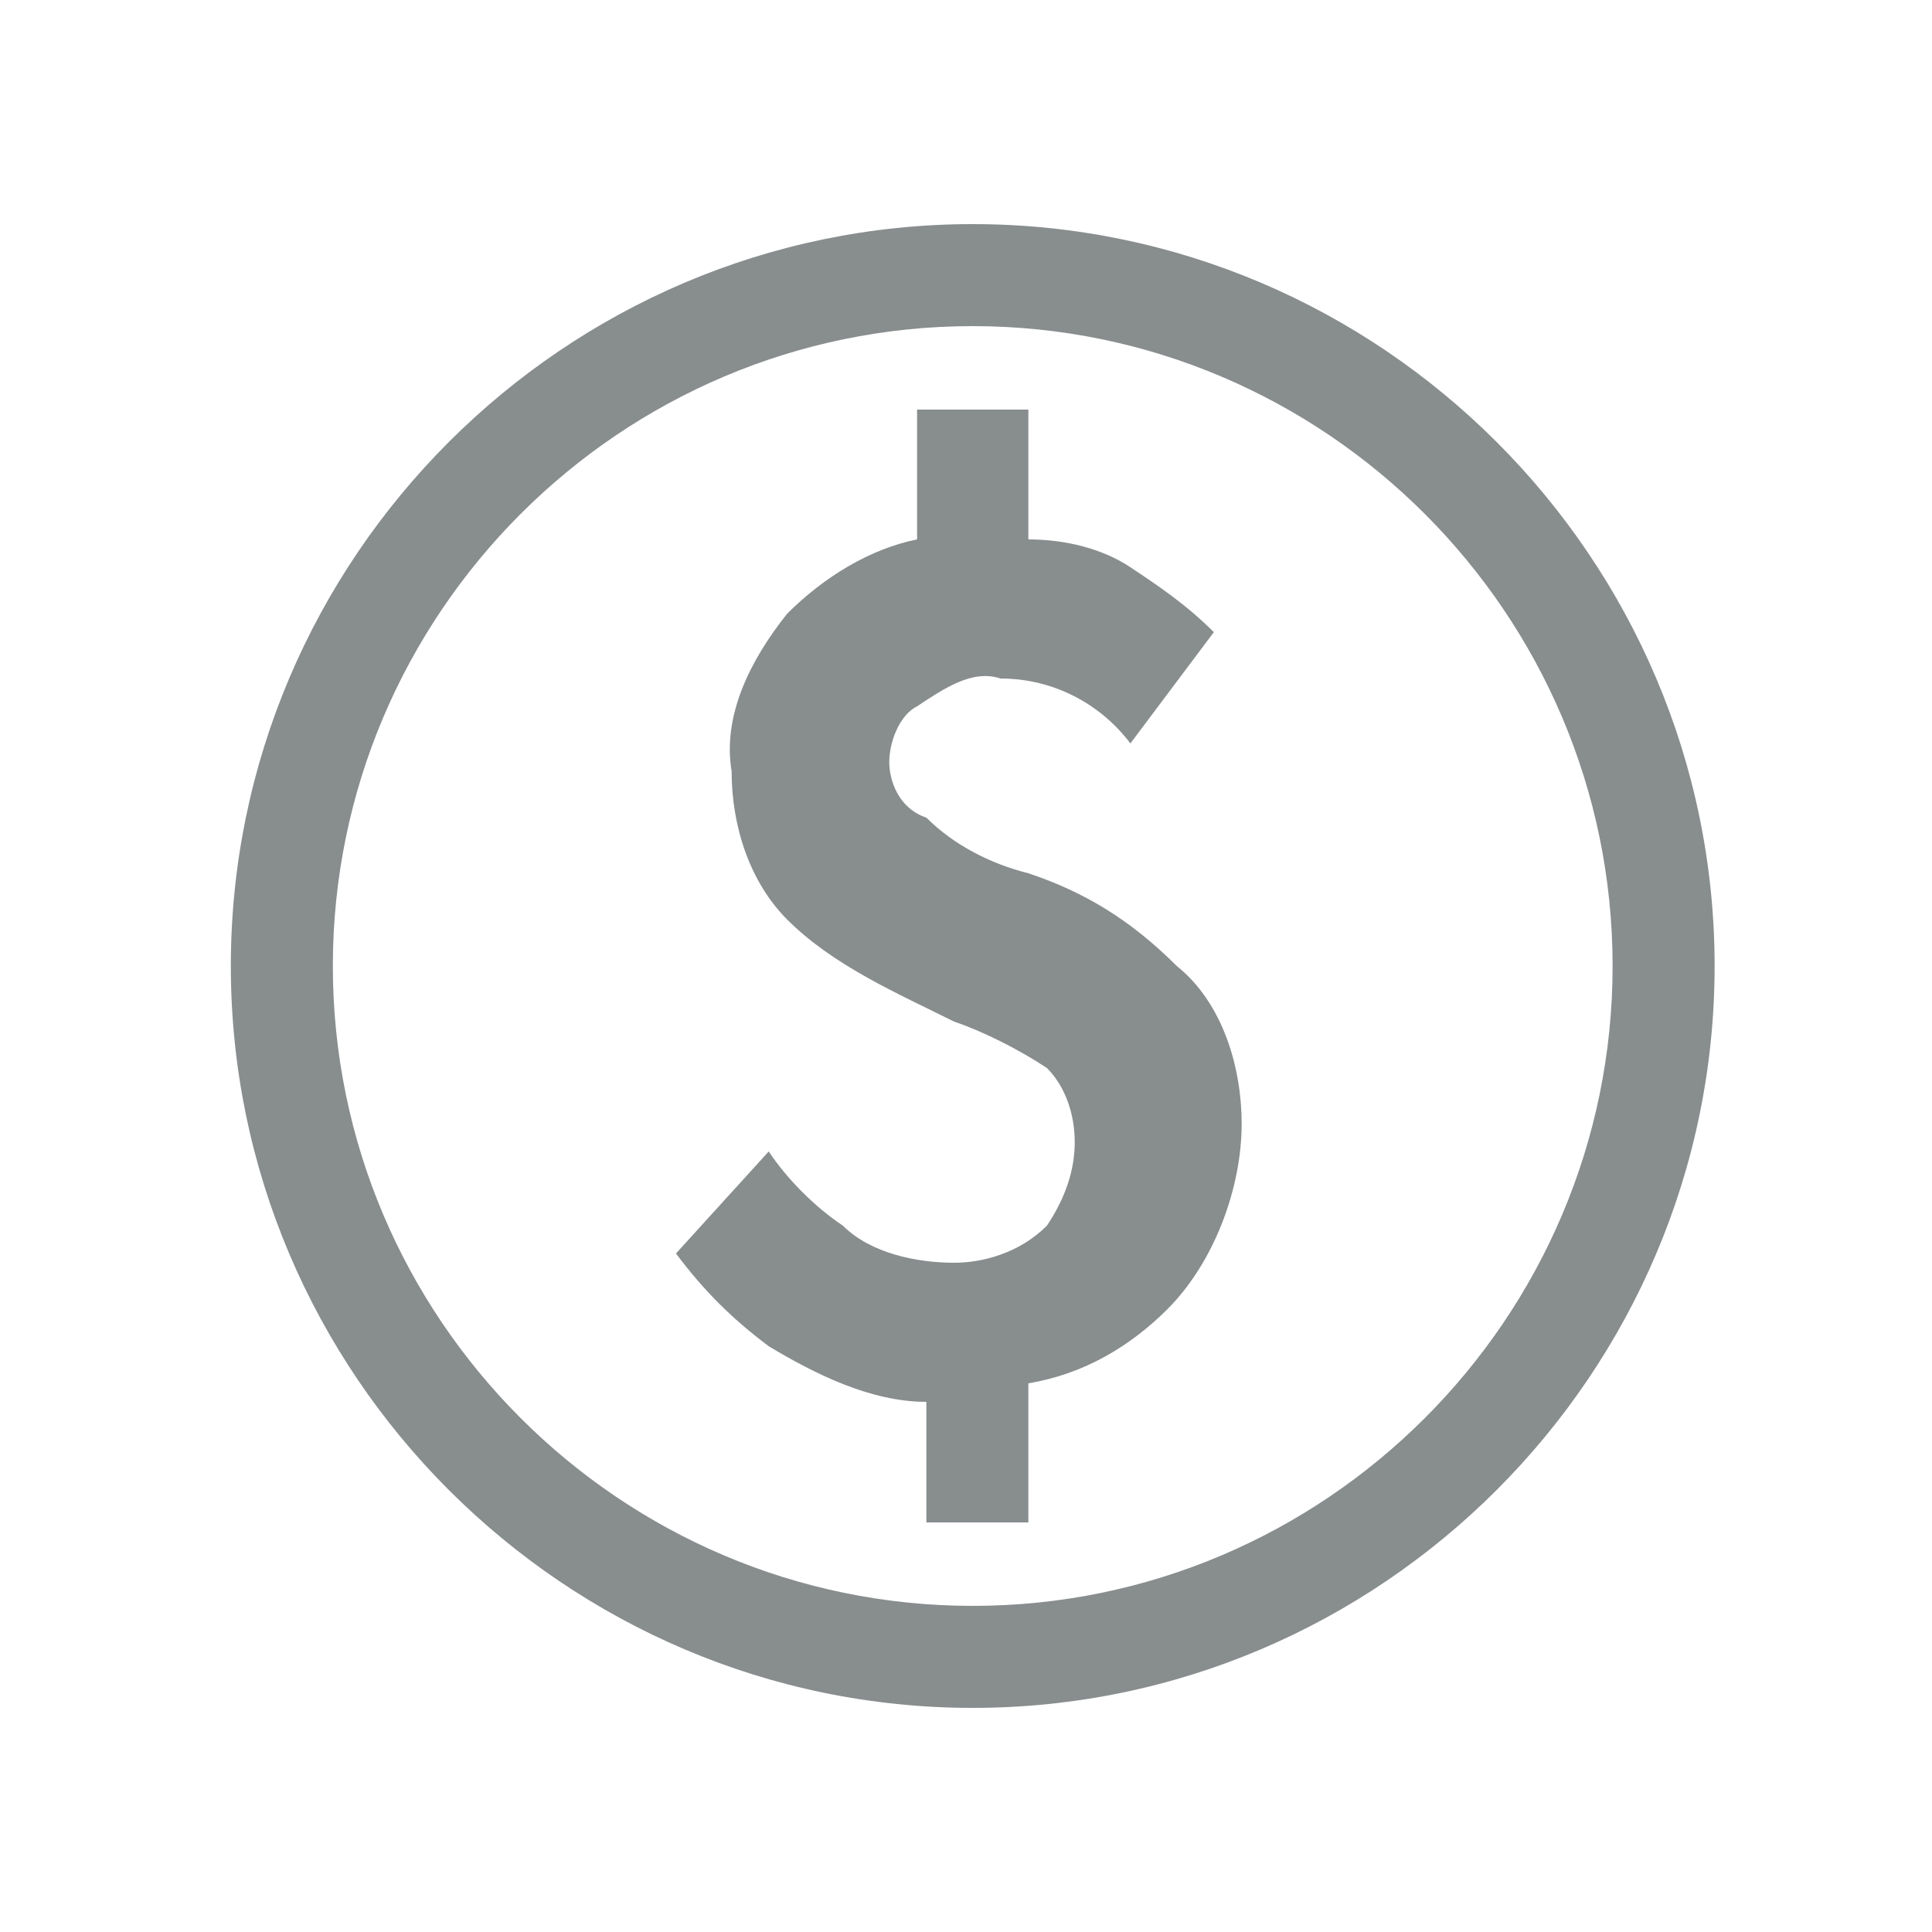 <svg width="25" height="25" viewBox="0 0 25 25" fill="none" xmlns="http://www.w3.org/2000/svg">
<path d="M13.307 11.3C12.827 11.18 12.347 10.94 11.987 10.58C11.627 10.46 11.507 10.1 11.507 9.86C11.507 9.62 11.627 9.26 11.867 9.14C12.227 8.9 12.587 8.66 12.947 8.78C13.667 8.78 14.267 9.14 14.627 9.62L15.707 8.18C15.347 7.82 14.987 7.58 14.627 7.34C14.267 7.1 13.787 6.98 13.307 6.98V5.3H11.867V6.98C11.267 7.1 10.667 7.46 10.187 7.94C9.707 8.54 9.347 9.26 9.467 9.98C9.467 10.7 9.707 11.42 10.187 11.9C10.787 12.5 11.627 12.86 12.347 13.22C12.707 13.34 13.187 13.58 13.547 13.82C13.787 14.06 13.907 14.42 13.907 14.78C13.907 15.14 13.787 15.5 13.547 15.86C13.187 16.22 12.707 16.34 12.347 16.34C11.867 16.34 11.267 16.22 10.907 15.86C10.547 15.62 10.187 15.26 9.947 14.9L8.747 16.22C9.107 16.7 9.467 17.06 9.947 17.42C10.547 17.78 11.267 18.14 11.987 18.14V19.7H13.307V17.9C14.027 17.78 14.627 17.42 15.107 16.94C15.707 16.34 16.067 15.38 16.067 14.54C16.067 13.82 15.827 12.98 15.227 12.5C14.627 11.9 14.027 11.54 13.307 11.3ZM12.587 2.9C7.307 2.9 2.987 7.22 2.987 12.5C2.987 17.78 7.307 22.1 12.587 22.1C17.867 22.1 22.187 17.78 22.187 12.5C22.187 7.22 17.867 2.9 12.587 2.9ZM12.587 20.78C8.027 20.78 4.307 17.06 4.307 12.5C4.307 7.94 8.027 4.22 12.587 4.22C17.147 4.22 20.867 7.94 20.867 12.5C20.867 17.06 17.147 20.78 12.587 20.78Z" fill="#888D8E"/>
</svg>
